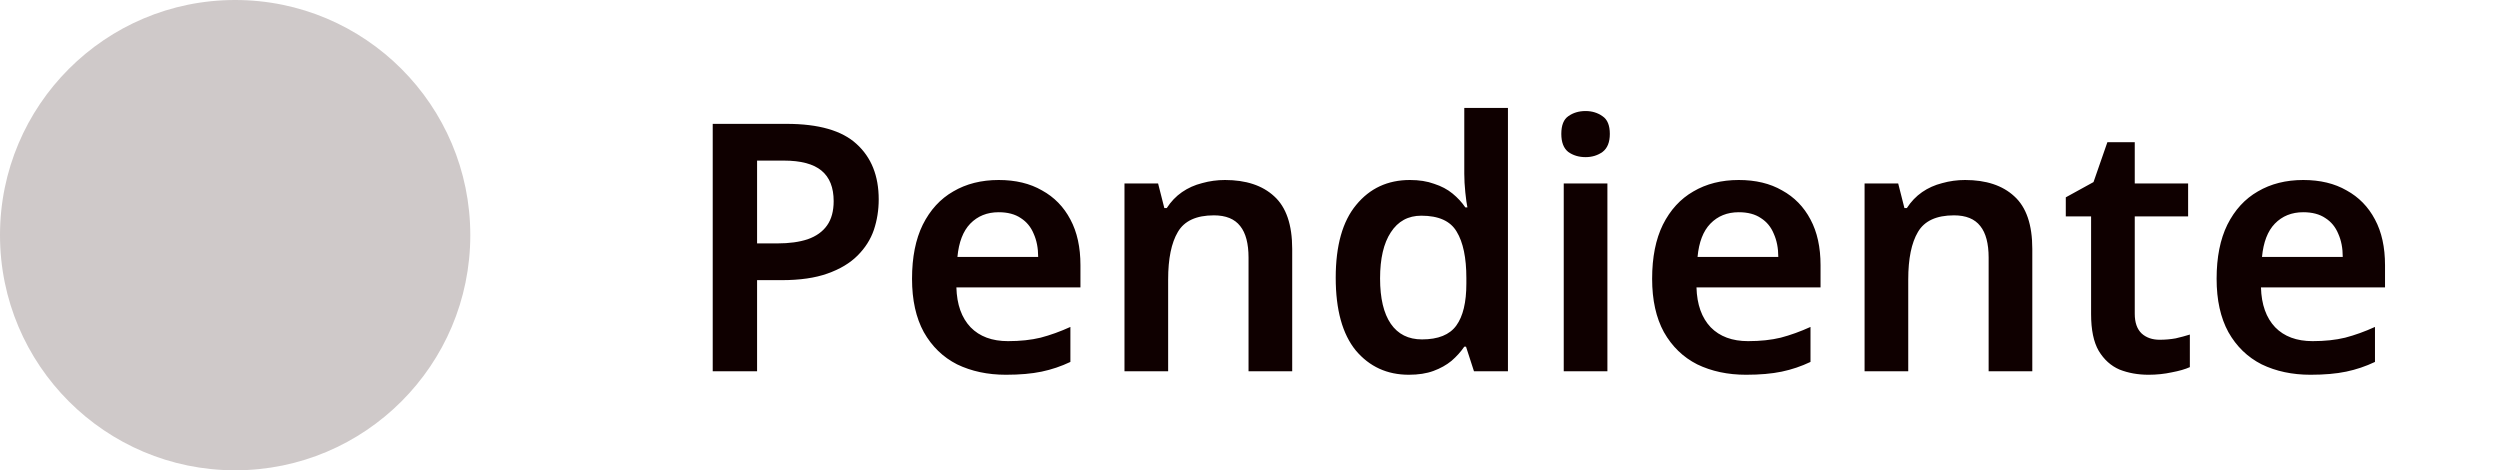 <svg width="101" height="19" viewBox="0 0 101 19" fill="none" xmlns="http://www.w3.org/2000/svg">
<circle cx="9.5" cy="9.5" r="9.5" fill="#CFC9C9"/>
<path d="M31.776 5.004C33.074 5.004 34.016 5.275 34.604 5.816C35.202 6.357 35.5 7.104 35.5 8.056C35.5 8.485 35.435 8.896 35.304 9.288C35.173 9.671 34.954 10.016 34.646 10.324C34.338 10.632 33.932 10.875 33.428 11.052C32.934 11.229 32.318 11.318 31.58 11.318H30.586V15H28.794V5.004H31.776ZM31.664 6.488H30.586V9.834H31.398C31.884 9.834 32.294 9.778 32.63 9.666C32.975 9.545 33.237 9.358 33.414 9.106C33.592 8.854 33.68 8.527 33.68 8.126C33.68 7.575 33.517 7.165 33.19 6.894C32.864 6.623 32.355 6.488 31.664 6.488ZM40.346 7.272C41.028 7.272 41.611 7.412 42.096 7.692C42.591 7.963 42.974 8.355 43.244 8.868C43.515 9.372 43.65 9.988 43.65 10.716V11.612H38.638C38.657 12.303 38.848 12.839 39.212 13.222C39.576 13.595 40.08 13.782 40.724 13.782C41.219 13.782 41.657 13.735 42.04 13.642C42.432 13.539 42.834 13.395 43.244 13.208V14.622C42.871 14.799 42.483 14.93 42.082 15.014C41.681 15.098 41.2 15.14 40.64 15.14C39.903 15.14 39.245 15 38.666 14.72C38.097 14.431 37.649 13.997 37.322 13.418C37.005 12.839 36.846 12.121 36.846 11.262C36.846 10.394 36.991 9.666 37.28 9.078C37.579 8.481 37.989 8.033 38.512 7.734C39.035 7.426 39.646 7.272 40.346 7.272ZM40.346 8.574C39.88 8.574 39.497 8.728 39.198 9.036C38.909 9.335 38.736 9.783 38.68 10.38H41.942C41.942 10.025 41.882 9.713 41.76 9.442C41.648 9.171 41.475 8.961 41.242 8.812C41.009 8.653 40.71 8.574 40.346 8.574ZM49.489 7.272C50.338 7.272 51.001 7.491 51.477 7.93C51.962 8.369 52.205 9.078 52.205 10.058V15H50.441V10.408C50.441 9.839 50.329 9.414 50.105 9.134C49.881 8.845 49.526 8.7 49.041 8.7C48.332 8.7 47.846 8.924 47.585 9.372C47.324 9.811 47.193 10.45 47.193 11.29V15H45.429V7.412H46.787L47.039 8.406H47.137C47.305 8.145 47.51 7.93 47.753 7.762C47.996 7.594 48.266 7.473 48.565 7.398C48.864 7.314 49.172 7.272 49.489 7.272ZM56.917 15.14C56.04 15.14 55.326 14.813 54.775 14.16C54.234 13.497 53.963 12.517 53.963 11.22C53.963 9.923 54.239 8.943 54.789 8.28C55.34 7.608 56.063 7.272 56.959 7.272C57.333 7.272 57.659 7.323 57.939 7.426C58.229 7.519 58.476 7.65 58.681 7.818C58.887 7.986 59.059 8.173 59.199 8.378H59.283C59.255 8.247 59.227 8.047 59.199 7.776C59.171 7.505 59.157 7.253 59.157 7.02V4.36H60.921V15H59.549L59.227 14.006H59.157C59.017 14.211 58.845 14.403 58.639 14.58C58.434 14.748 58.191 14.883 57.911 14.986C57.631 15.089 57.3 15.14 56.917 15.14ZM57.449 13.712C58.103 13.712 58.565 13.525 58.835 13.152C59.106 12.779 59.241 12.214 59.241 11.458V11.234C59.241 10.413 59.111 9.787 58.849 9.358C58.597 8.929 58.121 8.714 57.421 8.714C56.889 8.714 56.479 8.938 56.189 9.386C55.9 9.825 55.755 10.445 55.755 11.248C55.755 12.051 55.9 12.662 56.189 13.082C56.479 13.502 56.899 13.712 57.449 13.712ZM64.939 7.412V15H63.175V7.412H64.939ZM64.057 4.486C64.318 4.486 64.547 4.556 64.743 4.696C64.939 4.827 65.037 5.065 65.037 5.41C65.037 5.746 64.939 5.989 64.743 6.138C64.547 6.278 64.318 6.348 64.057 6.348C63.786 6.348 63.553 6.278 63.357 6.138C63.17 5.989 63.077 5.746 63.077 5.41C63.077 5.065 63.17 4.827 63.357 4.696C63.553 4.556 63.786 4.486 64.057 4.486ZM70.246 7.272C70.928 7.272 71.511 7.412 71.996 7.692C72.491 7.963 72.874 8.355 73.144 8.868C73.415 9.372 73.55 9.988 73.55 10.716V11.612H68.538C68.557 12.303 68.749 12.839 69.112 13.222C69.477 13.595 69.981 13.782 70.624 13.782C71.119 13.782 71.558 13.735 71.941 13.642C72.332 13.539 72.734 13.395 73.144 13.208V14.622C72.771 14.799 72.384 14.93 71.983 15.014C71.581 15.098 71.1 15.14 70.54 15.14C69.803 15.14 69.145 15 68.567 14.72C67.997 14.431 67.549 13.997 67.222 13.418C66.905 12.839 66.746 12.121 66.746 11.262C66.746 10.394 66.891 9.666 67.18 9.078C67.479 8.481 67.89 8.033 68.412 7.734C68.935 7.426 69.546 7.272 70.246 7.272ZM70.246 8.574C69.78 8.574 69.397 8.728 69.099 9.036C68.809 9.335 68.636 9.783 68.581 10.38H71.843C71.843 10.025 71.782 9.713 71.66 9.442C71.549 9.171 71.376 8.961 71.142 8.812C70.909 8.653 70.611 8.574 70.246 8.574ZM79.389 7.272C80.239 7.272 80.901 7.491 81.377 7.93C81.863 8.369 82.105 9.078 82.105 10.058V15H80.341V10.408C80.341 9.839 80.229 9.414 80.005 9.134C79.781 8.845 79.427 8.7 78.941 8.7C78.232 8.7 77.747 8.924 77.485 9.372C77.224 9.811 77.093 10.45 77.093 11.29V15H75.329V7.412H76.687L76.939 8.406H77.037C77.205 8.145 77.411 7.93 77.653 7.762C77.896 7.594 78.167 7.473 78.465 7.398C78.764 7.314 79.072 7.272 79.389 7.272ZM87.252 13.726C87.476 13.726 87.69 13.707 87.896 13.67C88.101 13.623 88.292 13.572 88.47 13.516V14.832C88.283 14.916 88.04 14.986 87.742 15.042C87.443 15.107 87.13 15.14 86.804 15.14C86.374 15.14 85.982 15.07 85.628 14.93C85.282 14.781 85.002 14.529 84.788 14.174C84.582 13.819 84.48 13.325 84.48 12.69V8.742H83.458V7.972L84.578 7.356L85.138 5.746H86.244V7.412H88.4V8.742H86.244V12.676C86.244 13.031 86.337 13.297 86.524 13.474C86.71 13.642 86.953 13.726 87.252 13.726ZM93.051 7.272C93.733 7.272 94.316 7.412 94.801 7.692C95.296 7.963 95.679 8.355 95.949 8.868C96.22 9.372 96.355 9.988 96.355 10.716V11.612H91.343C91.362 12.303 91.553 12.839 91.917 13.222C92.281 13.595 92.785 13.782 93.429 13.782C93.924 13.782 94.363 13.735 94.745 13.642C95.137 13.539 95.539 13.395 95.949 13.208V14.622C95.576 14.799 95.189 14.93 94.787 15.014C94.386 15.098 93.905 15.14 93.345 15.14C92.608 15.14 91.95 15 91.371 14.72C90.802 14.431 90.354 13.997 90.027 13.418C89.71 12.839 89.551 12.121 89.551 11.262C89.551 10.394 89.696 9.666 89.985 9.078C90.284 8.481 90.695 8.033 91.217 7.734C91.74 7.426 92.351 7.272 93.051 7.272ZM93.051 8.574C92.585 8.574 92.202 8.728 91.903 9.036C91.614 9.335 91.441 9.783 91.385 10.38H94.647C94.647 10.025 94.587 9.713 94.465 9.442C94.353 9.171 94.181 8.961 93.947 8.812C93.714 8.653 93.415 8.574 93.051 8.574Z" fill="#0F0000"/>
</svg>
